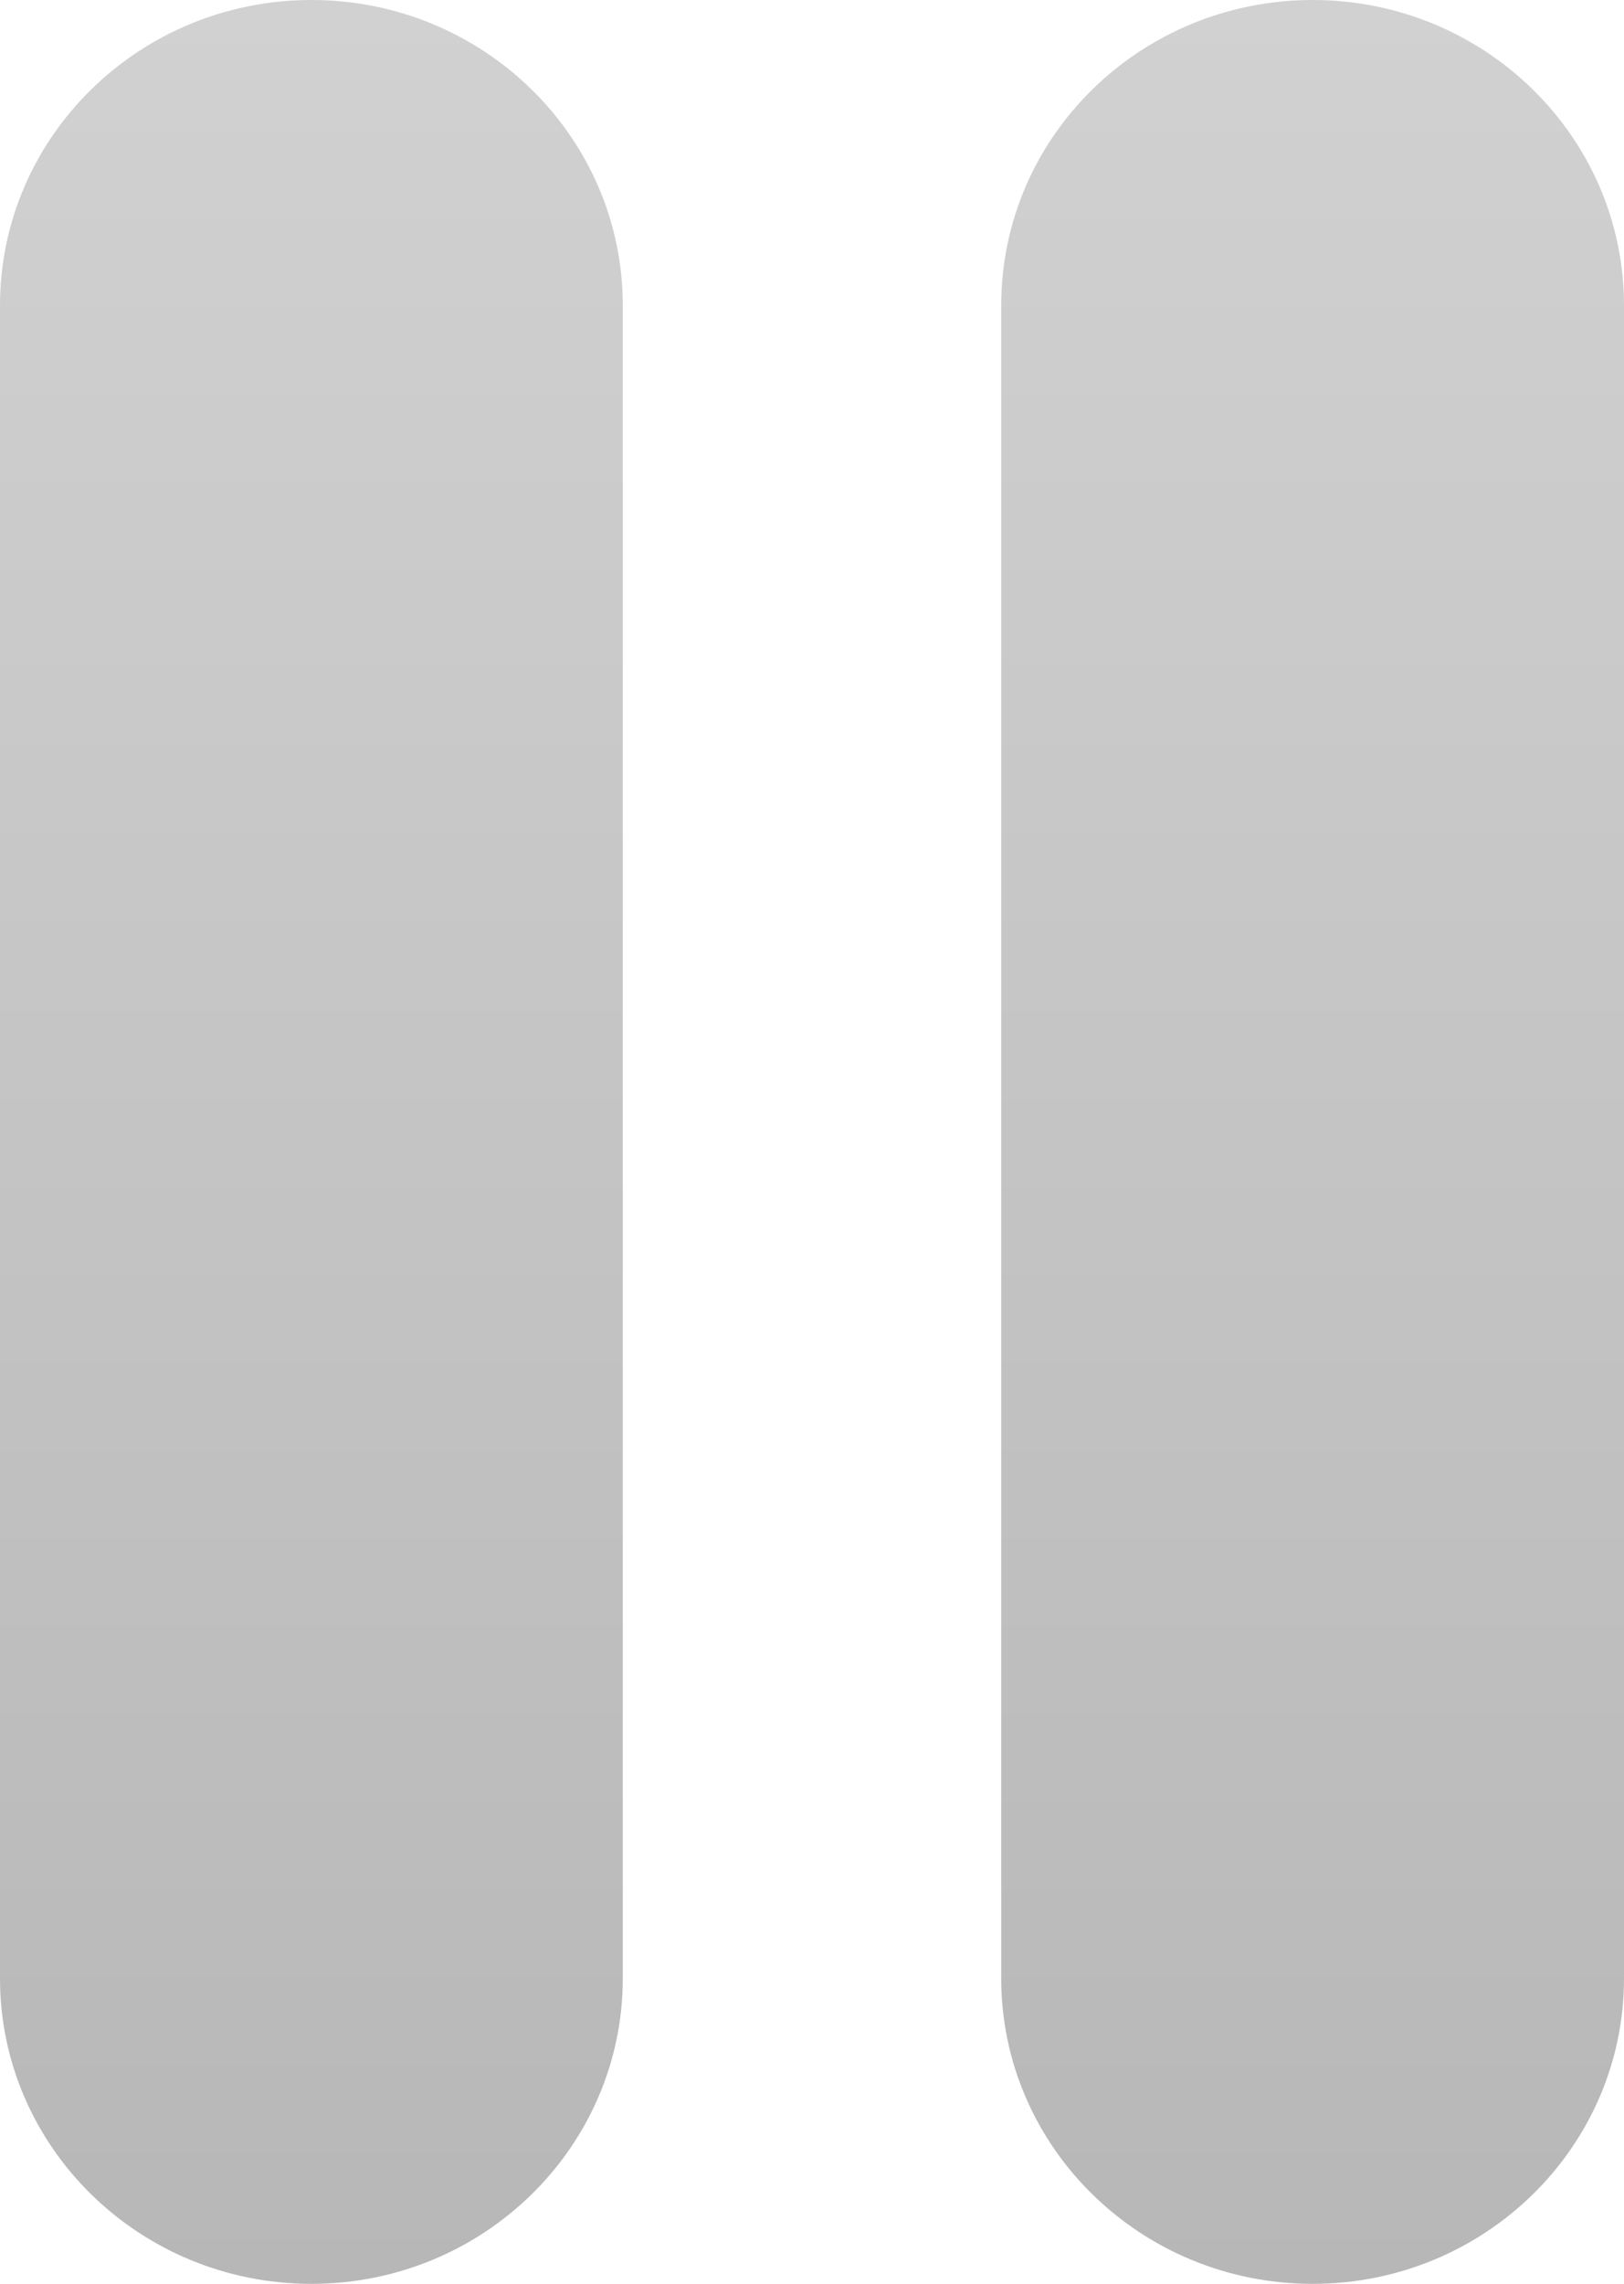 <?xml version="1.0" encoding="utf-8"?>
<!-- Generator: Adobe Illustrator 17.0.0, SVG Export Plug-In . SVG Version: 6.00 Build 0)  -->
<!DOCTYPE svg PUBLIC "-//W3C//DTD SVG 1.1//EN" "http://www.w3.org/Graphics/SVG/1.1/DTD/svg11.dtd">
<svg version="1.1"
	 id="Layer_1" xmlns:dc="http://purl.org/dc/elements/1.1/" xmlns:cc="http://creativecommons.org/ns#" xmlns:rdf="http://www.w3.org/1999/02/22-rdf-syntax-ns#" xmlns:svg="http://www.w3.org/2000/svg"
	 xmlns="http://www.w3.org/2000/svg" xmlns:xlink="http://www.w3.org/1999/xlink" x="0px" y="0px" width="27.74px" height="39px"
	 viewBox="0 0 27.74 39" enable-background="new 0 0 27.74 39" xml:space="preserve">
<linearGradient id="SVGID_1_" gradientUnits="userSpaceOnUse" x1="5.319" y1="0" x2="5.319" y2="39">
	<stop  offset="0" style="stop-color:#D1D1D1"/>
	<stop  offset="1" style="stop-color:#B7B7B7"/>
</linearGradient>
<path fill="url(#SVGID_1_)" d="M10.638,33.783c0,2.882-2.382,5.217-5.319,5.217l0,0C2.382,39,0,36.664,0,33.783V5.217
	C0,2.335,2.382,0,5.319,0l0,0c2.937,0,5.319,2.336,5.319,5.217V33.783z"/>
<linearGradient id="SVGID_2_" gradientUnits="userSpaceOnUse" x1="22.421" y1="0" x2="22.421" y2="39">
	<stop  offset="0" style="stop-color:#D1D1D1"/>
	<stop  offset="1" style="stop-color:#B7B7B7"/>
</linearGradient>
<path fill="url(#SVGID_2_)" d="M27.74,33.783c0,2.882-2.382,5.217-5.319,5.217l0,0c-2.937,0-5.319-2.336-5.319-5.217V5.217
	C17.101,2.335,19.482,0,22.421,0l0,0c2.937,0,5.319,2.336,5.319,5.217V33.783z"/>
</svg>
